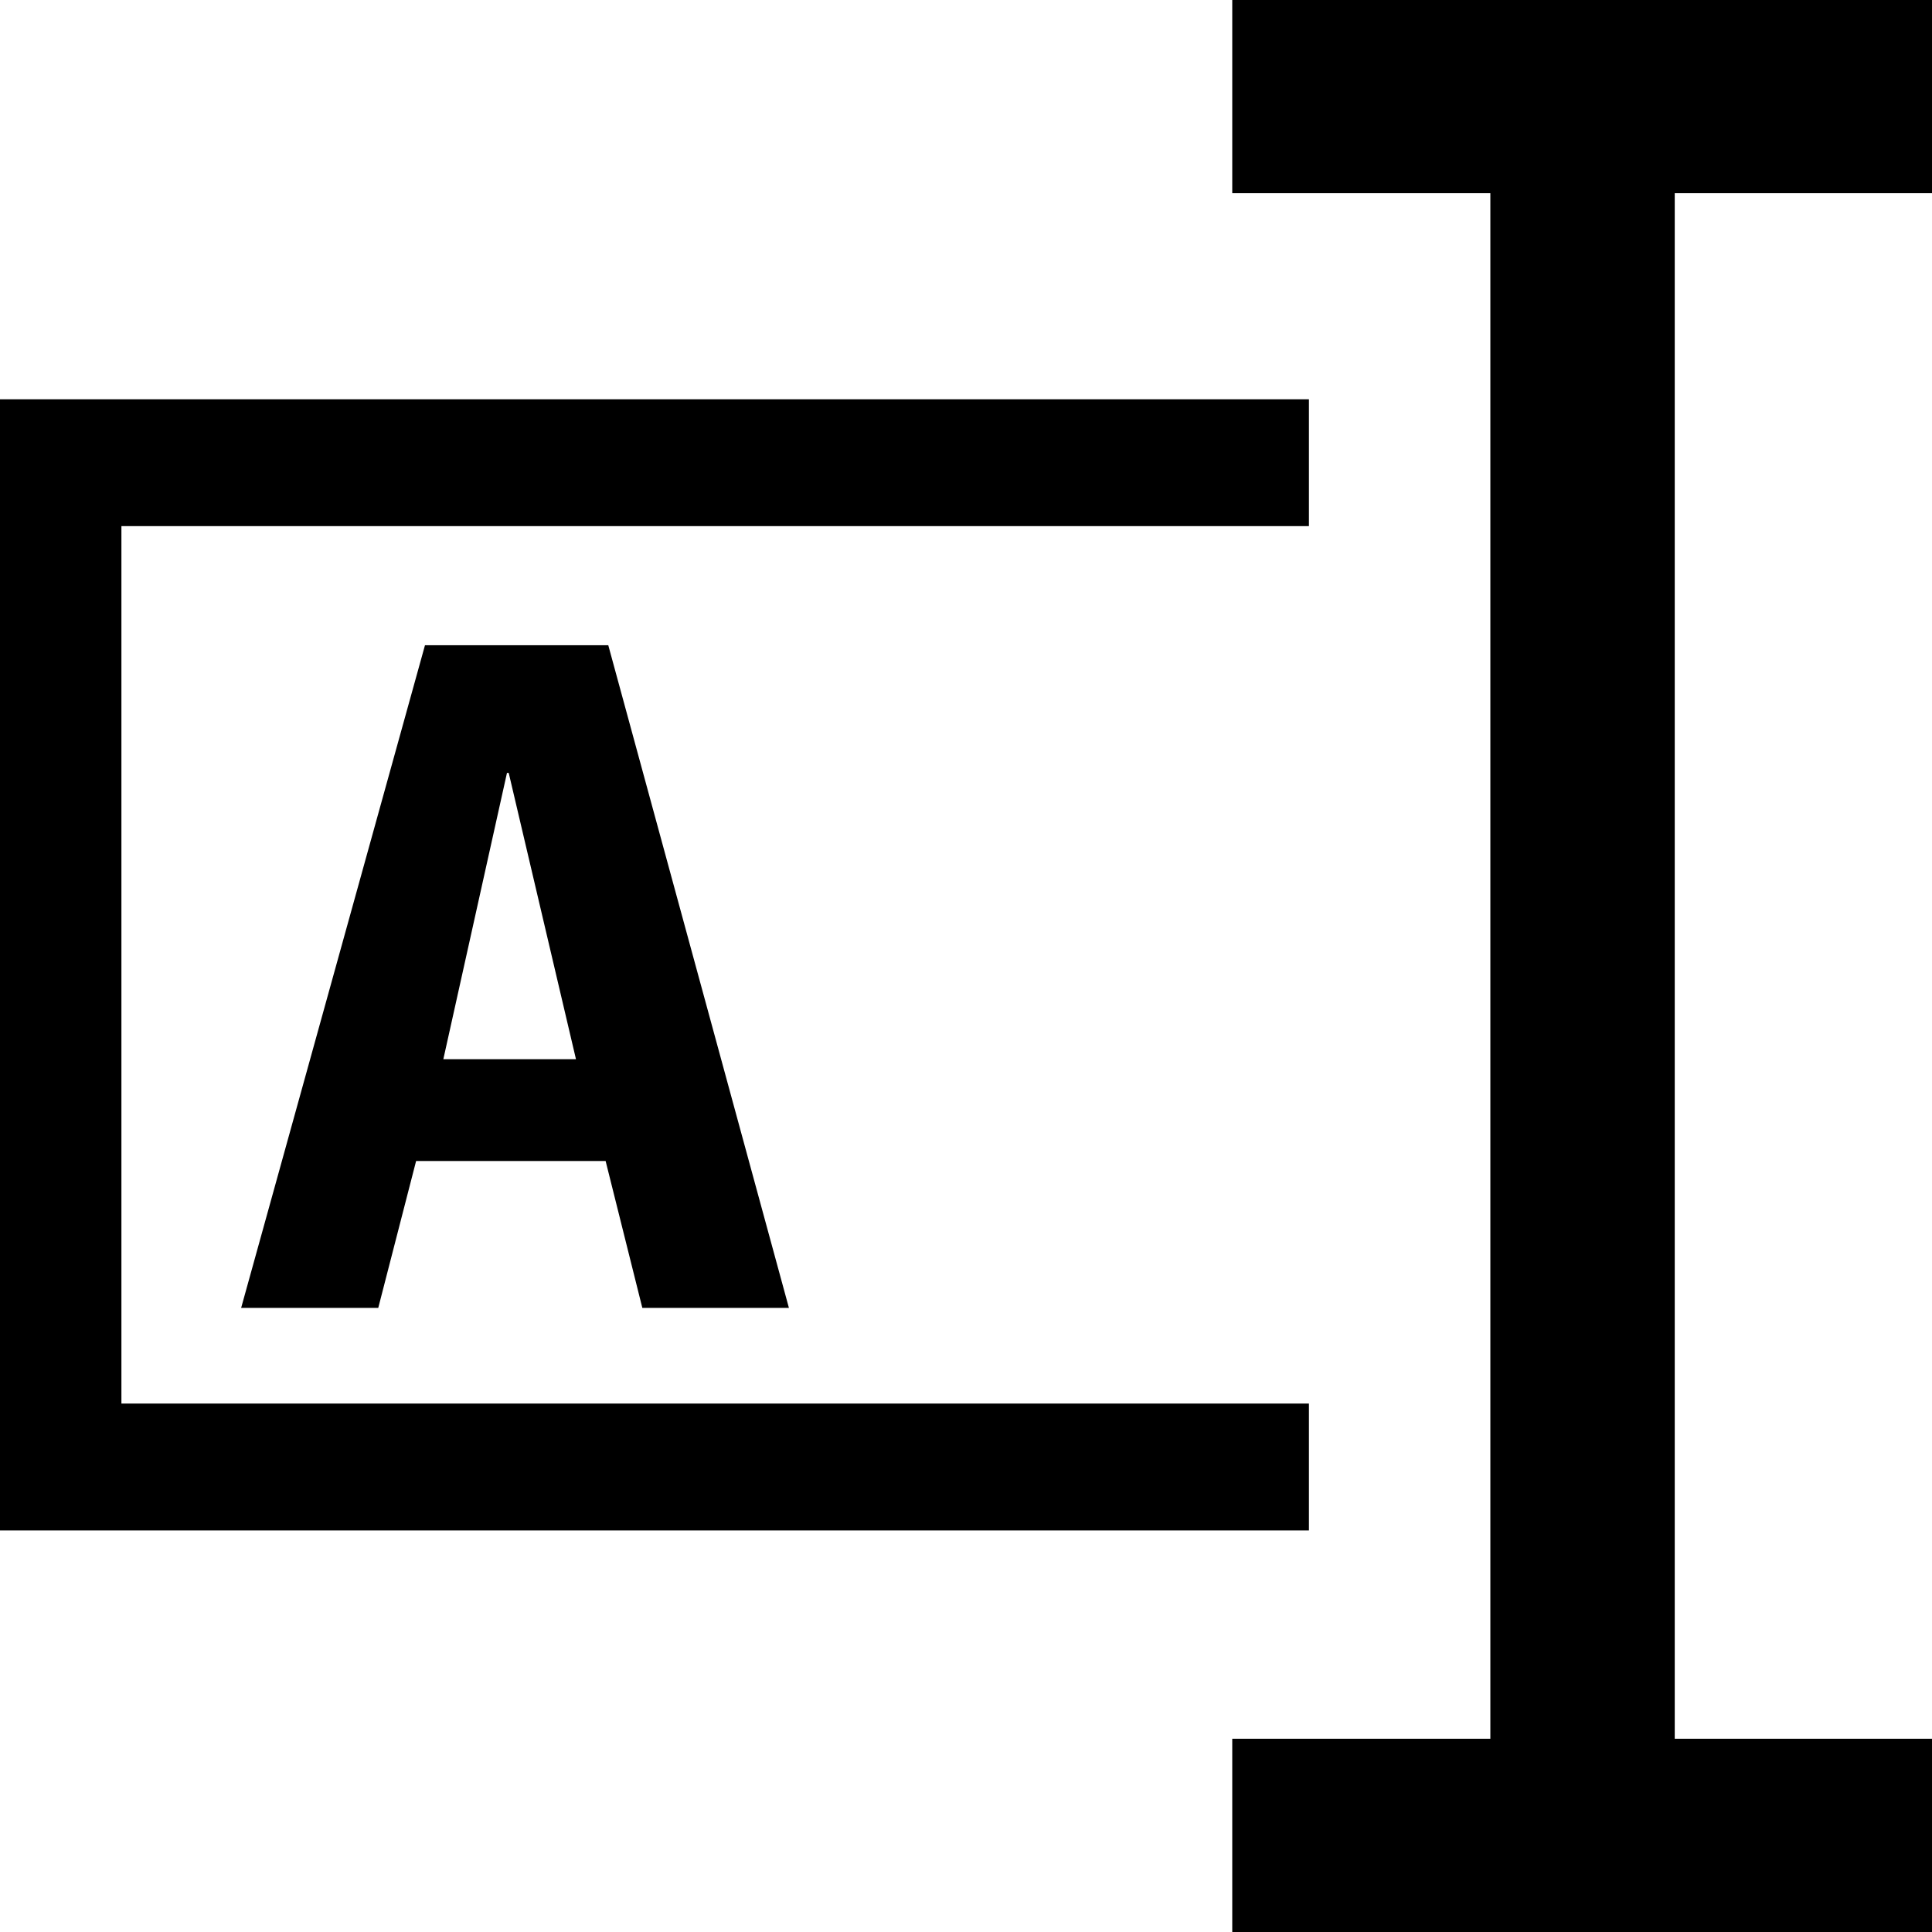 <!-- Generated by IcoMoon.io -->
<svg version="1.1" xmlns="http://www.w3.org/2000/svg" width="32" height="32" viewBox="0 0 32 32">
<title>predefined</title>
<path d="M20.41 28.799h4.275v-25.599h-4.275v-3.2h11.604v3.2h-4.275v25.599h4.275v3.201h-11.604v-3.2zM21.68 6.612v2.102h-19.669v14.533h19.669v2.102h-21.68v-18.736h21.68zM7.040 10.687h3.035l2.992 10.976h-2.428l-0.608-2.433h-3.139l-0.627 2.433h-2.271l3.045-10.976zM9.54 17.544l-1.114-4.742h-0.029l-1.054 4.742h2.197z"></path>
</svg>

